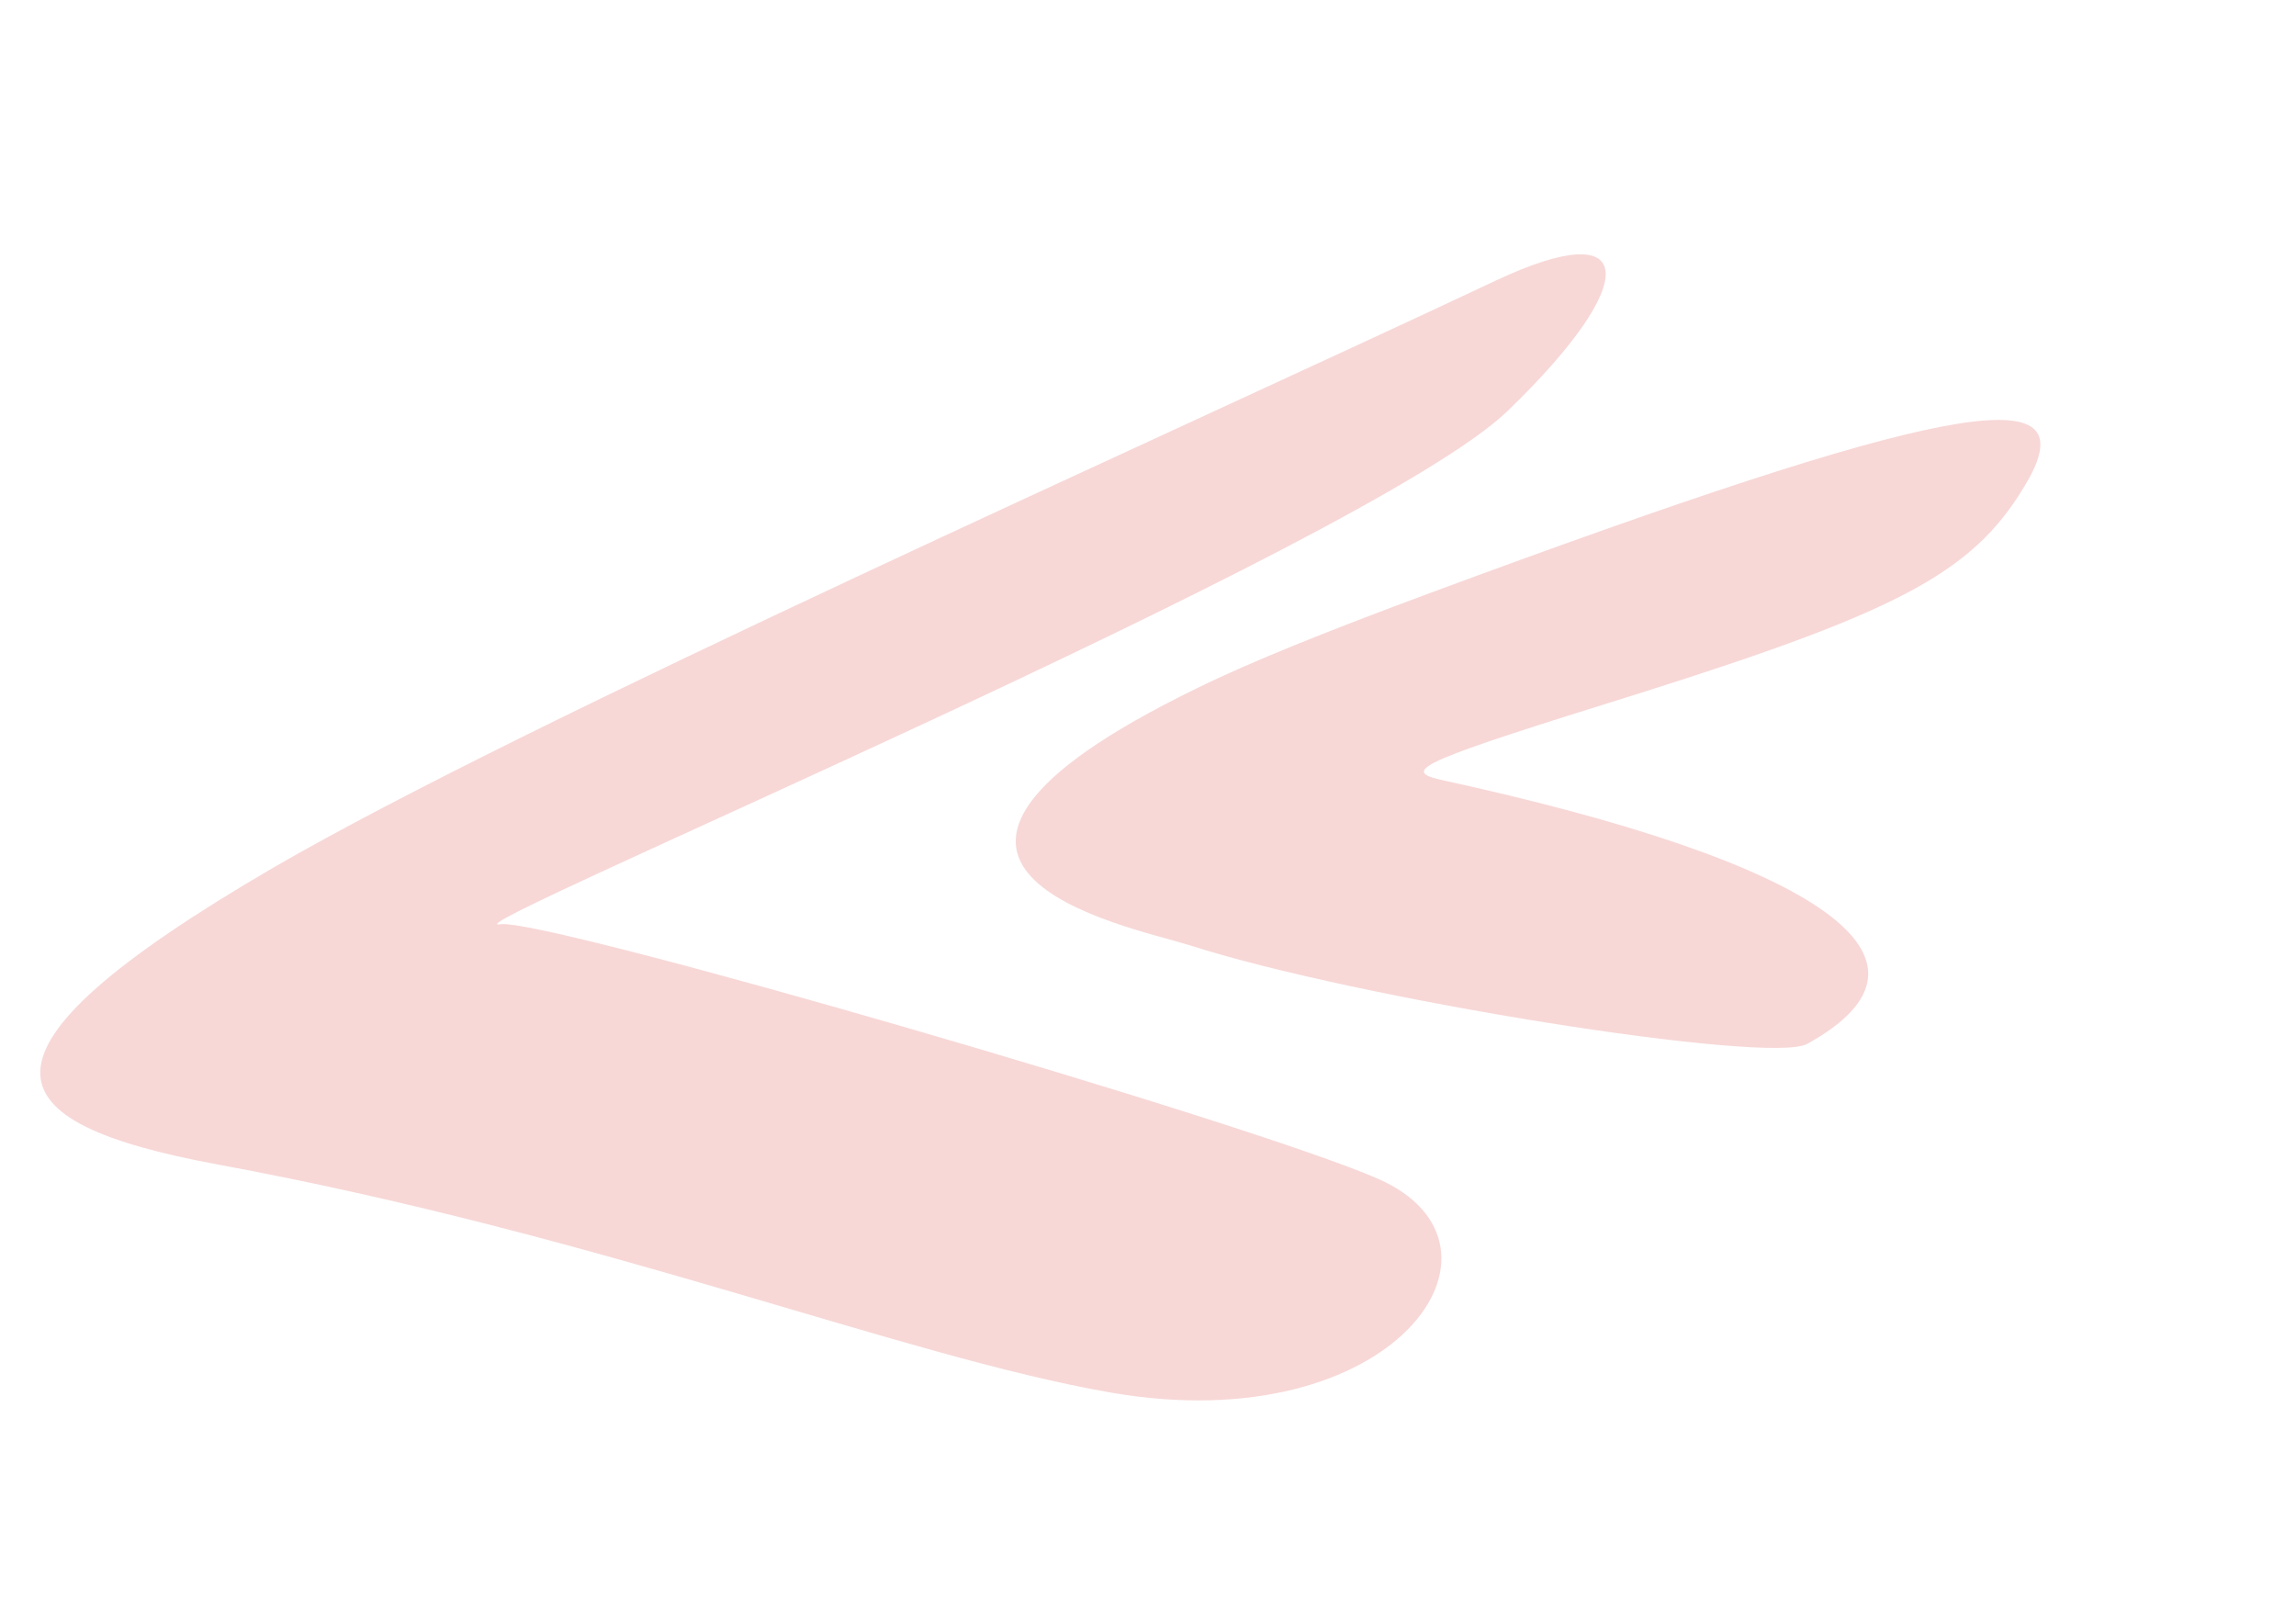 <svg width="191" height="133" viewBox="0 0 191 133" fill="none" xmlns="http://www.w3.org/2000/svg">
<path d="M125.425 34.178C136.697 23.294 136.198 17.796 124.421 23.346C96.694 36.407 44.058 59.806 22.695 72.198C-4.251 87.91 -0.365 93.41 17.962 96.84C50.301 102.793 75.027 112.826 92.412 115.842C116.014 119.938 127.314 103.623 114.647 98.061C103.969 93.372 45.238 76.324 41.627 76.882C36.208 77.801 113.935 45.297 125.425 34.178Z" fill="#D73F3B" fill-opacity="0.2"/>
<path d="M118.971 49.325C110.428 52.5 104.124 55.01 99.518 57.276C68.888 72.196 93.741 77.008 98.887 78.608C112.955 83.136 147.105 88.566 150.322 86.844C162.98 79.867 151.75 71.802 119.753 64.844C116.492 64.072 118.417 63.267 136.437 57.656C158.726 50.619 164.519 47.39 168.835 39.719C173.38 31.323 161.366 33.633 118.971 49.325Z" fill="#D73F3B" fill-opacity="0.2"/>
</svg>
